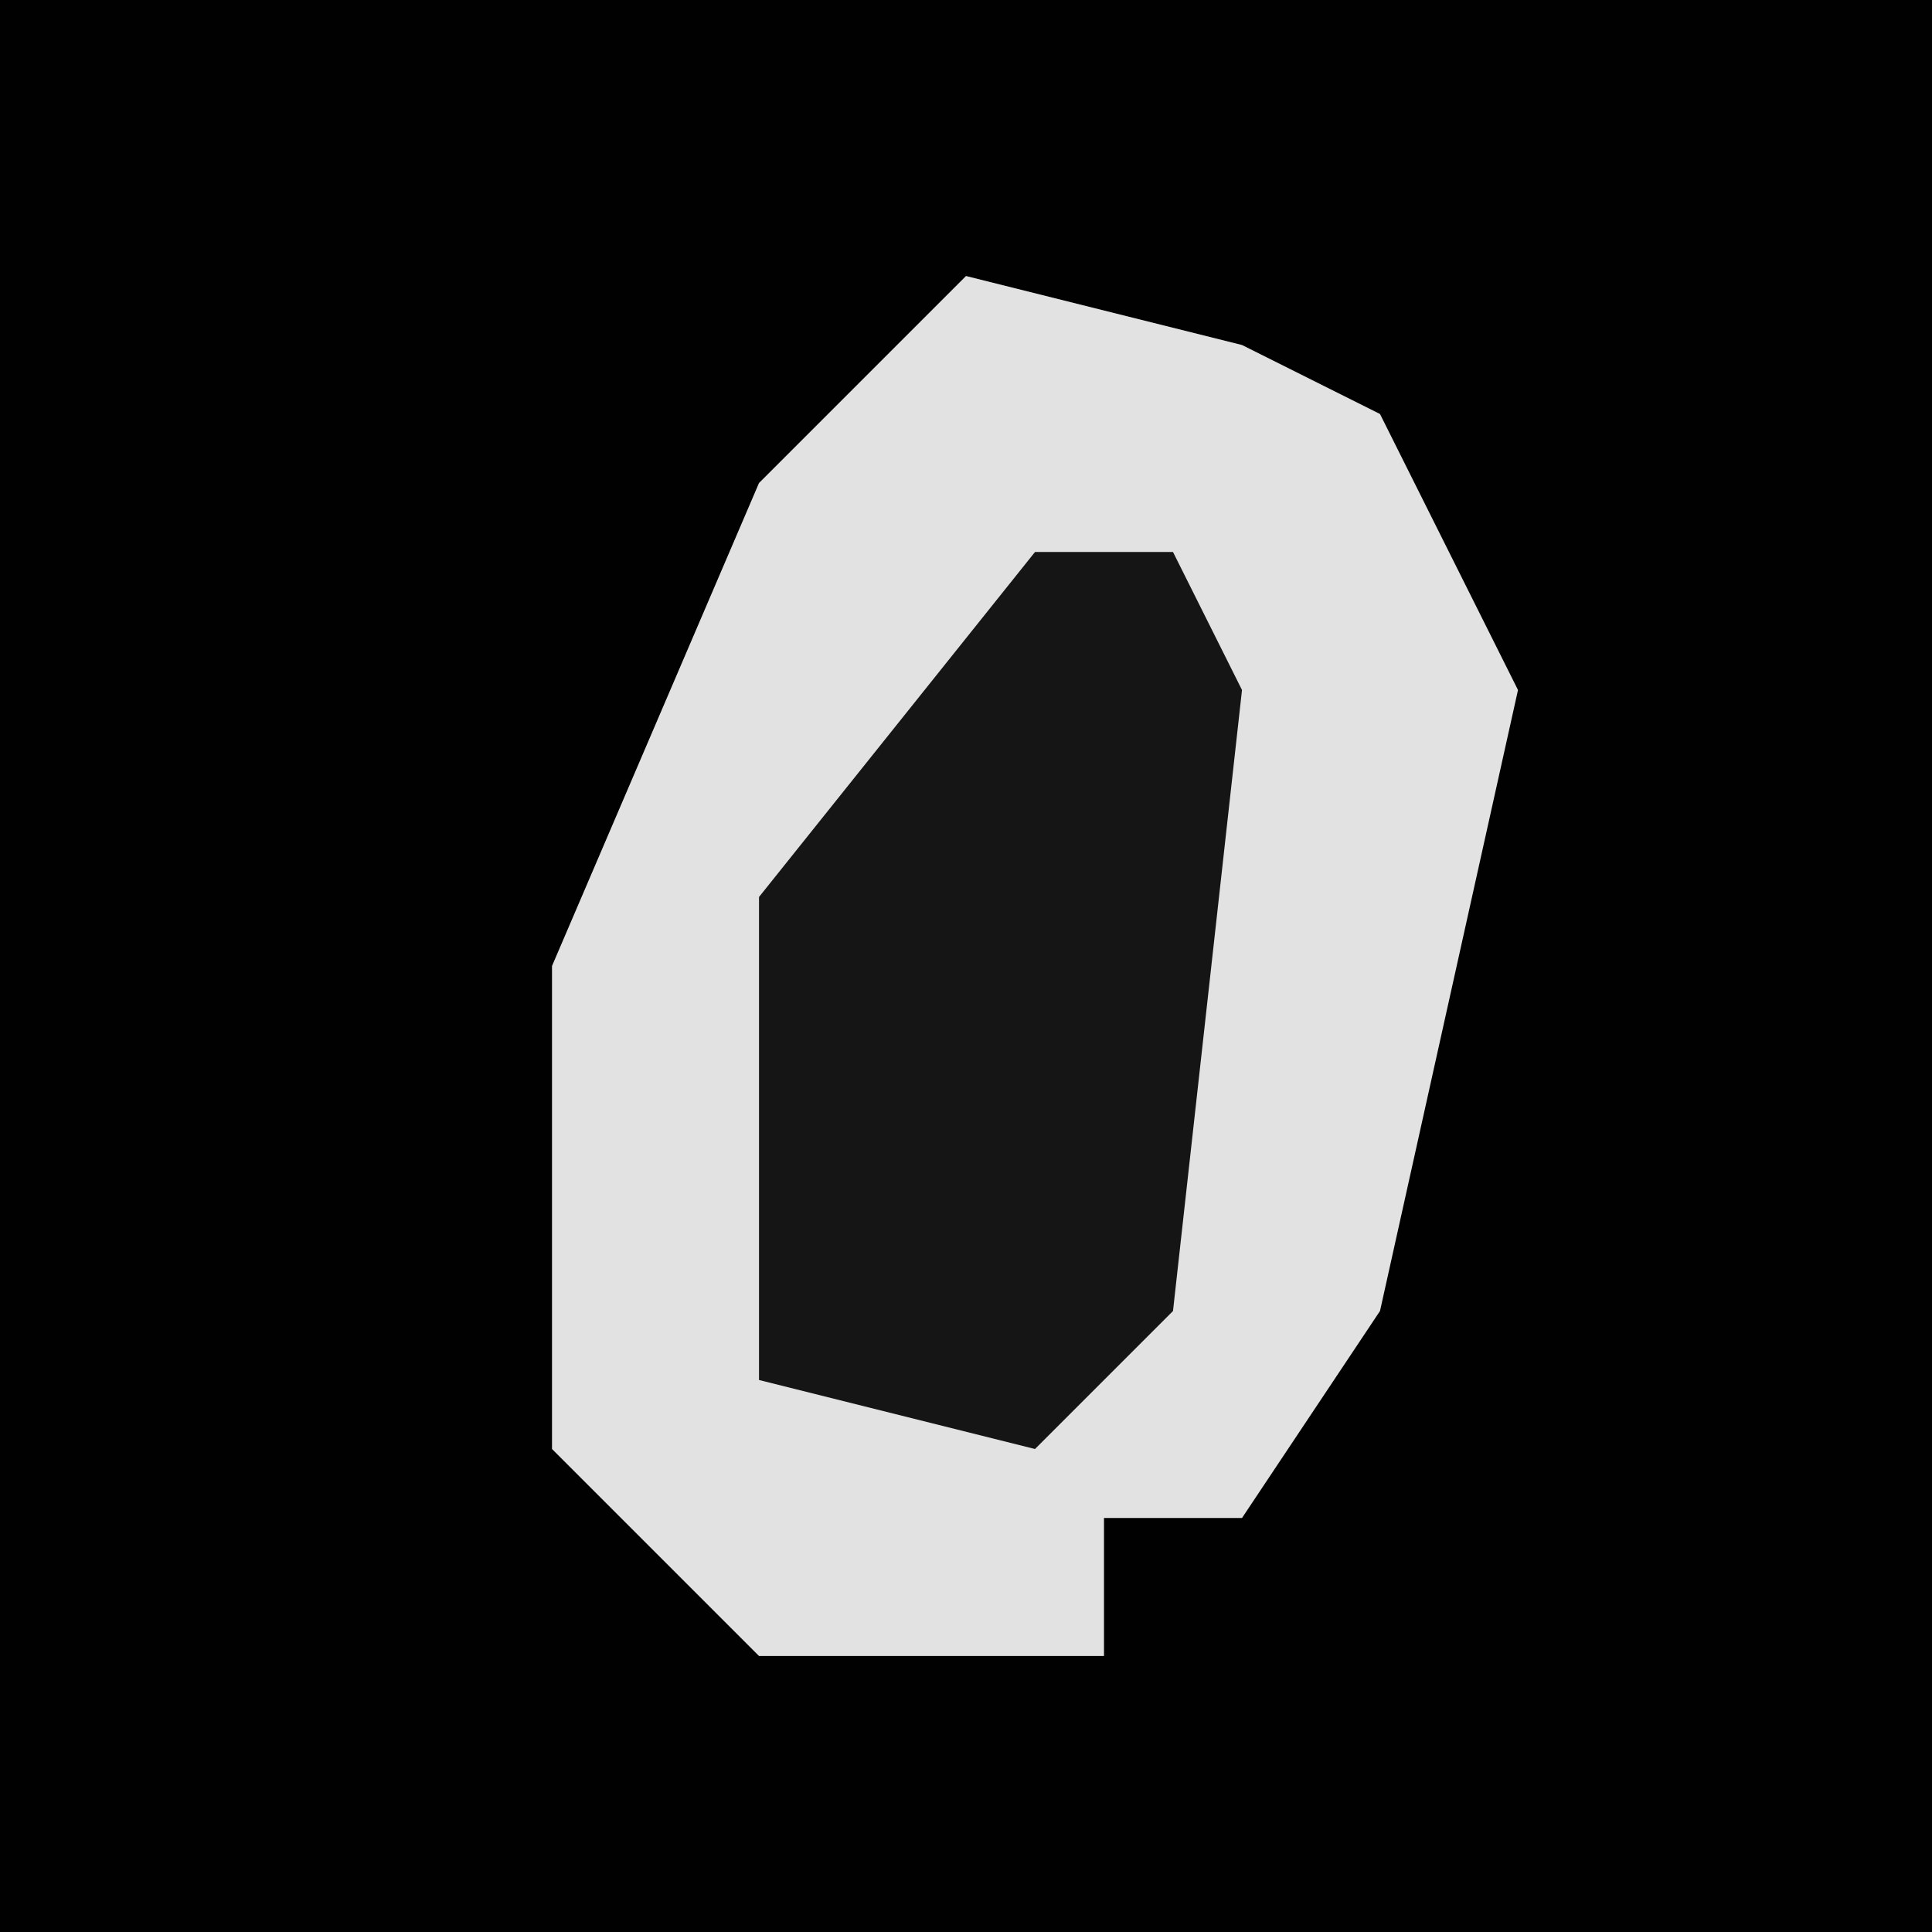 <?xml version="1.0" encoding="UTF-8"?>
<svg version="1.1" xmlns="http://www.w3.org/2000/svg" width="28" height="28">
<path d="M0,0 L28,0 L28,28 L0,28 Z " fill="#010101" transform="translate(0,0)"/>
<path d="M0,0 L4,1 L6,2 L8,6 L6,15 L4,18 L2,18 L2,20 L-3,20 L-6,17 L-6,10 L-3,3 Z " fill="#E2E2E2" transform="translate(14,4)"/>
<path d="M0,0 L2,0 L3,2 L2,11 L0,13 L-4,12 L-4,5 Z " fill="#151515" transform="translate(15,8)"/>
</svg>
